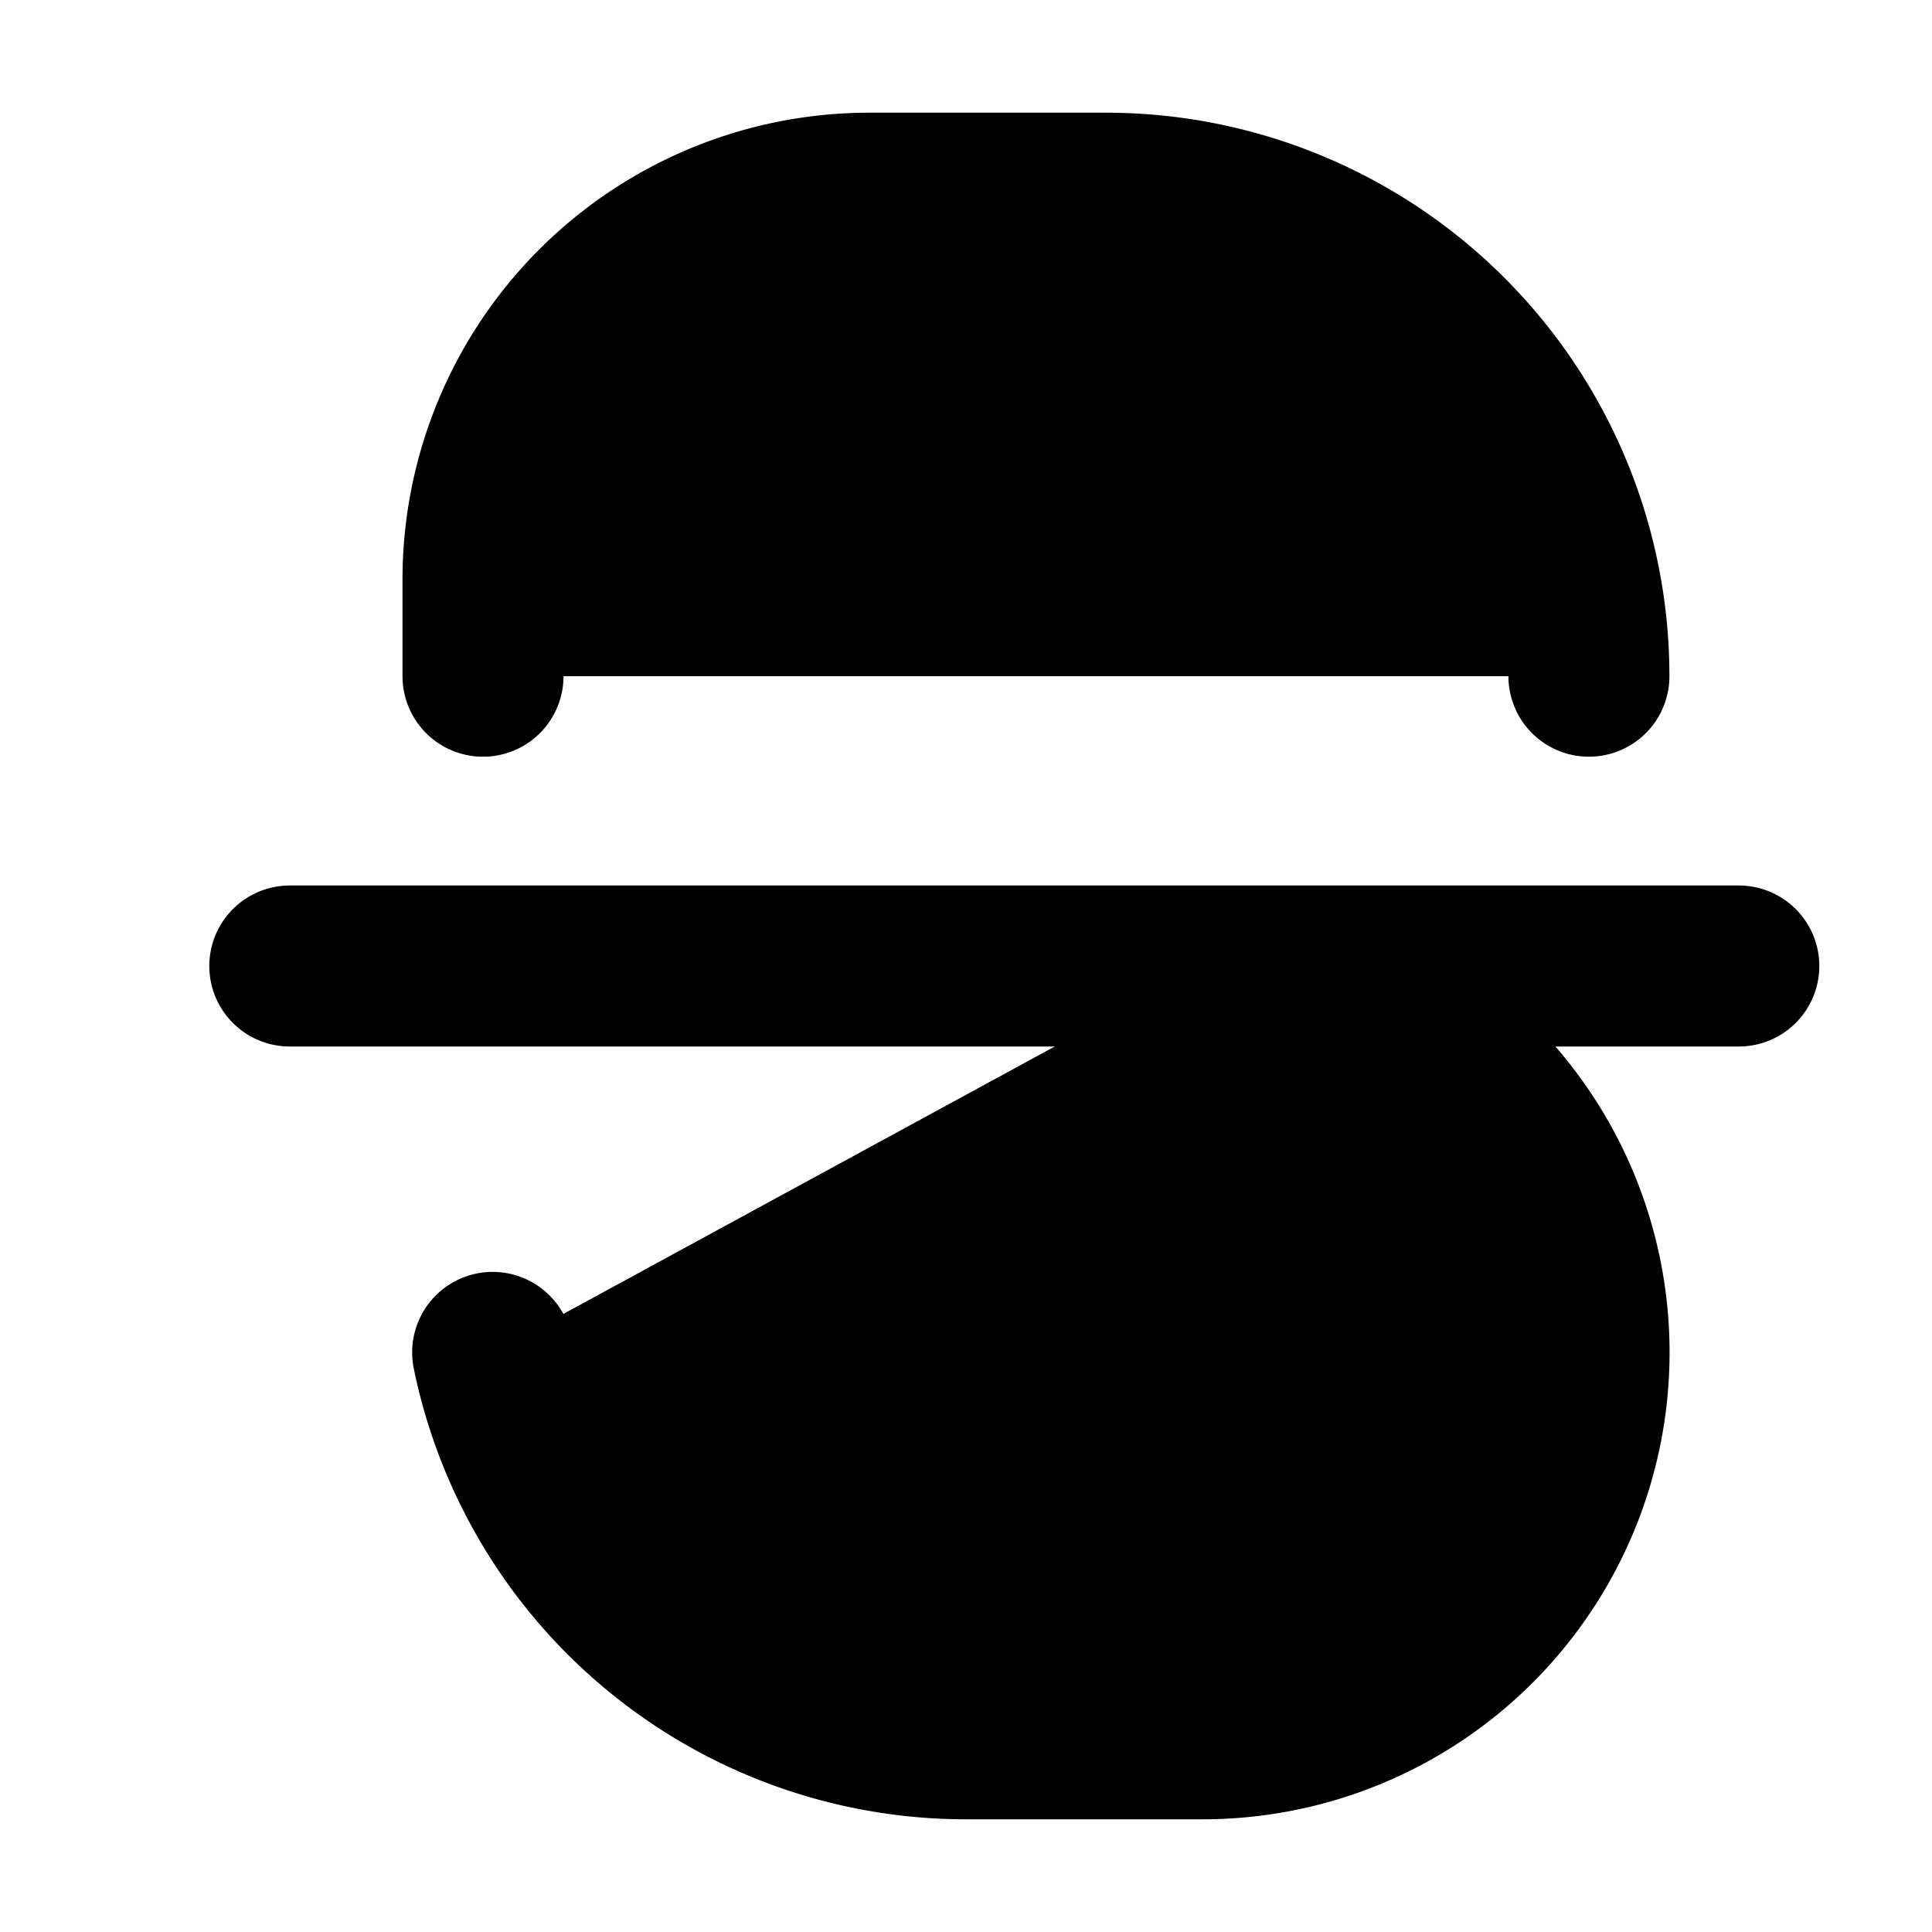 <svg xmlns="http://www.w3.org/2000/svg"
     fill="currentColor"
     viewBox="0 0 24 24">
    <path stroke="currentColor"
          stroke-linecap="round"
          stroke-linejoin="round"
          stroke-width="2"
          d="M3.6 12h11.34m0 0a4.8 4.8 0 1 1 0 9.6H12a6.002 6.002 0 0 1-5.88-4.8m8.82-4.8h6.66m-1.862-3.6a6 6 0 0 0-6-6H10.8A4.8 4.8 0 0 0 6 7.2v1.2" />
</svg>